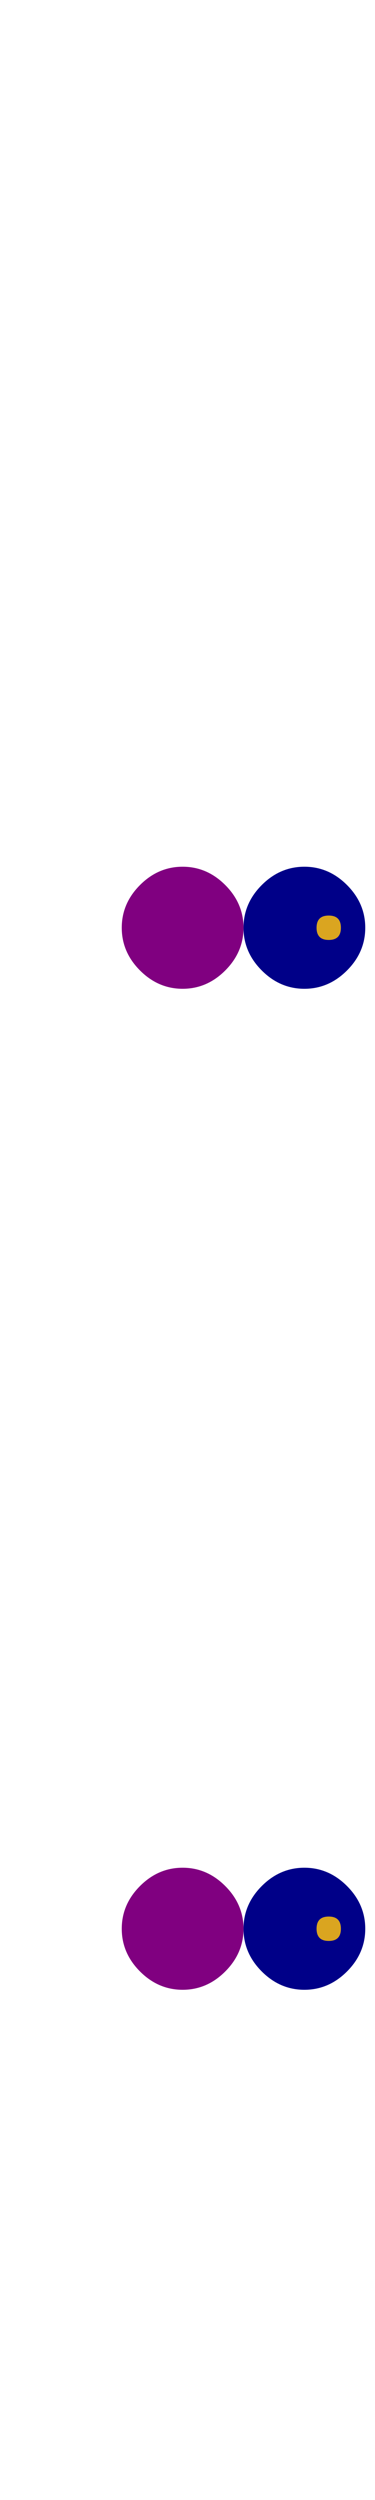 <svg xmlns="http://www.w3.org/2000/svg" id="glyph29" viewBox="0 0 154 1024">
  <defs/>
  <path fill="#000088" d="M107.5,397.5 Q100,390 100,380 Q100,370 107.5,362.5 Q115,355 125,355 Q135,355 142.5,362.5 Q150,370 150,380 Q150,390 142.5,397.5 Q135,405 125,405 Q115,405 107.5,397.5 Z M107.5,807.5 Q100,800 100,790 Q100,780 107.5,772.5 Q115,765 125,765 Q135,765 142.5,772.5 Q150,780 150,790 Q150,800 142.5,807.5 Q135,815 125,815 Q115,815 107.5,807.5 Z"/>
  <path fill="#800080" d="M57.5,397.5 Q50,390 50,380 Q50,370 57.5,362.5 Q65,355 75,355 Q85,355 92.5,362.5 Q100,370 100,380 Q100,390 92.5,397.5 Q85,405 75,405 Q65,405 57.5,397.5 Z M57.5,807.5 Q50,800 50,790 Q50,780 57.5,772.5 Q65,765 75,765 Q85,765 92.5,772.5 Q100,780 100,790 Q100,800 92.5,807.5 Q85,815 75,815 Q65,815 57.5,807.5 Z"/>
  <path fill="#daa520" d="M135,385 Q130,385 130,380 Q130,375 135,375 Q140,375 140,380 Q140,385 135,385 Z M135,795 Q130,795 130,790 Q130,785 135,785 Q140,785 140,790 Q140,795 135,795 Z"/>
</svg>
